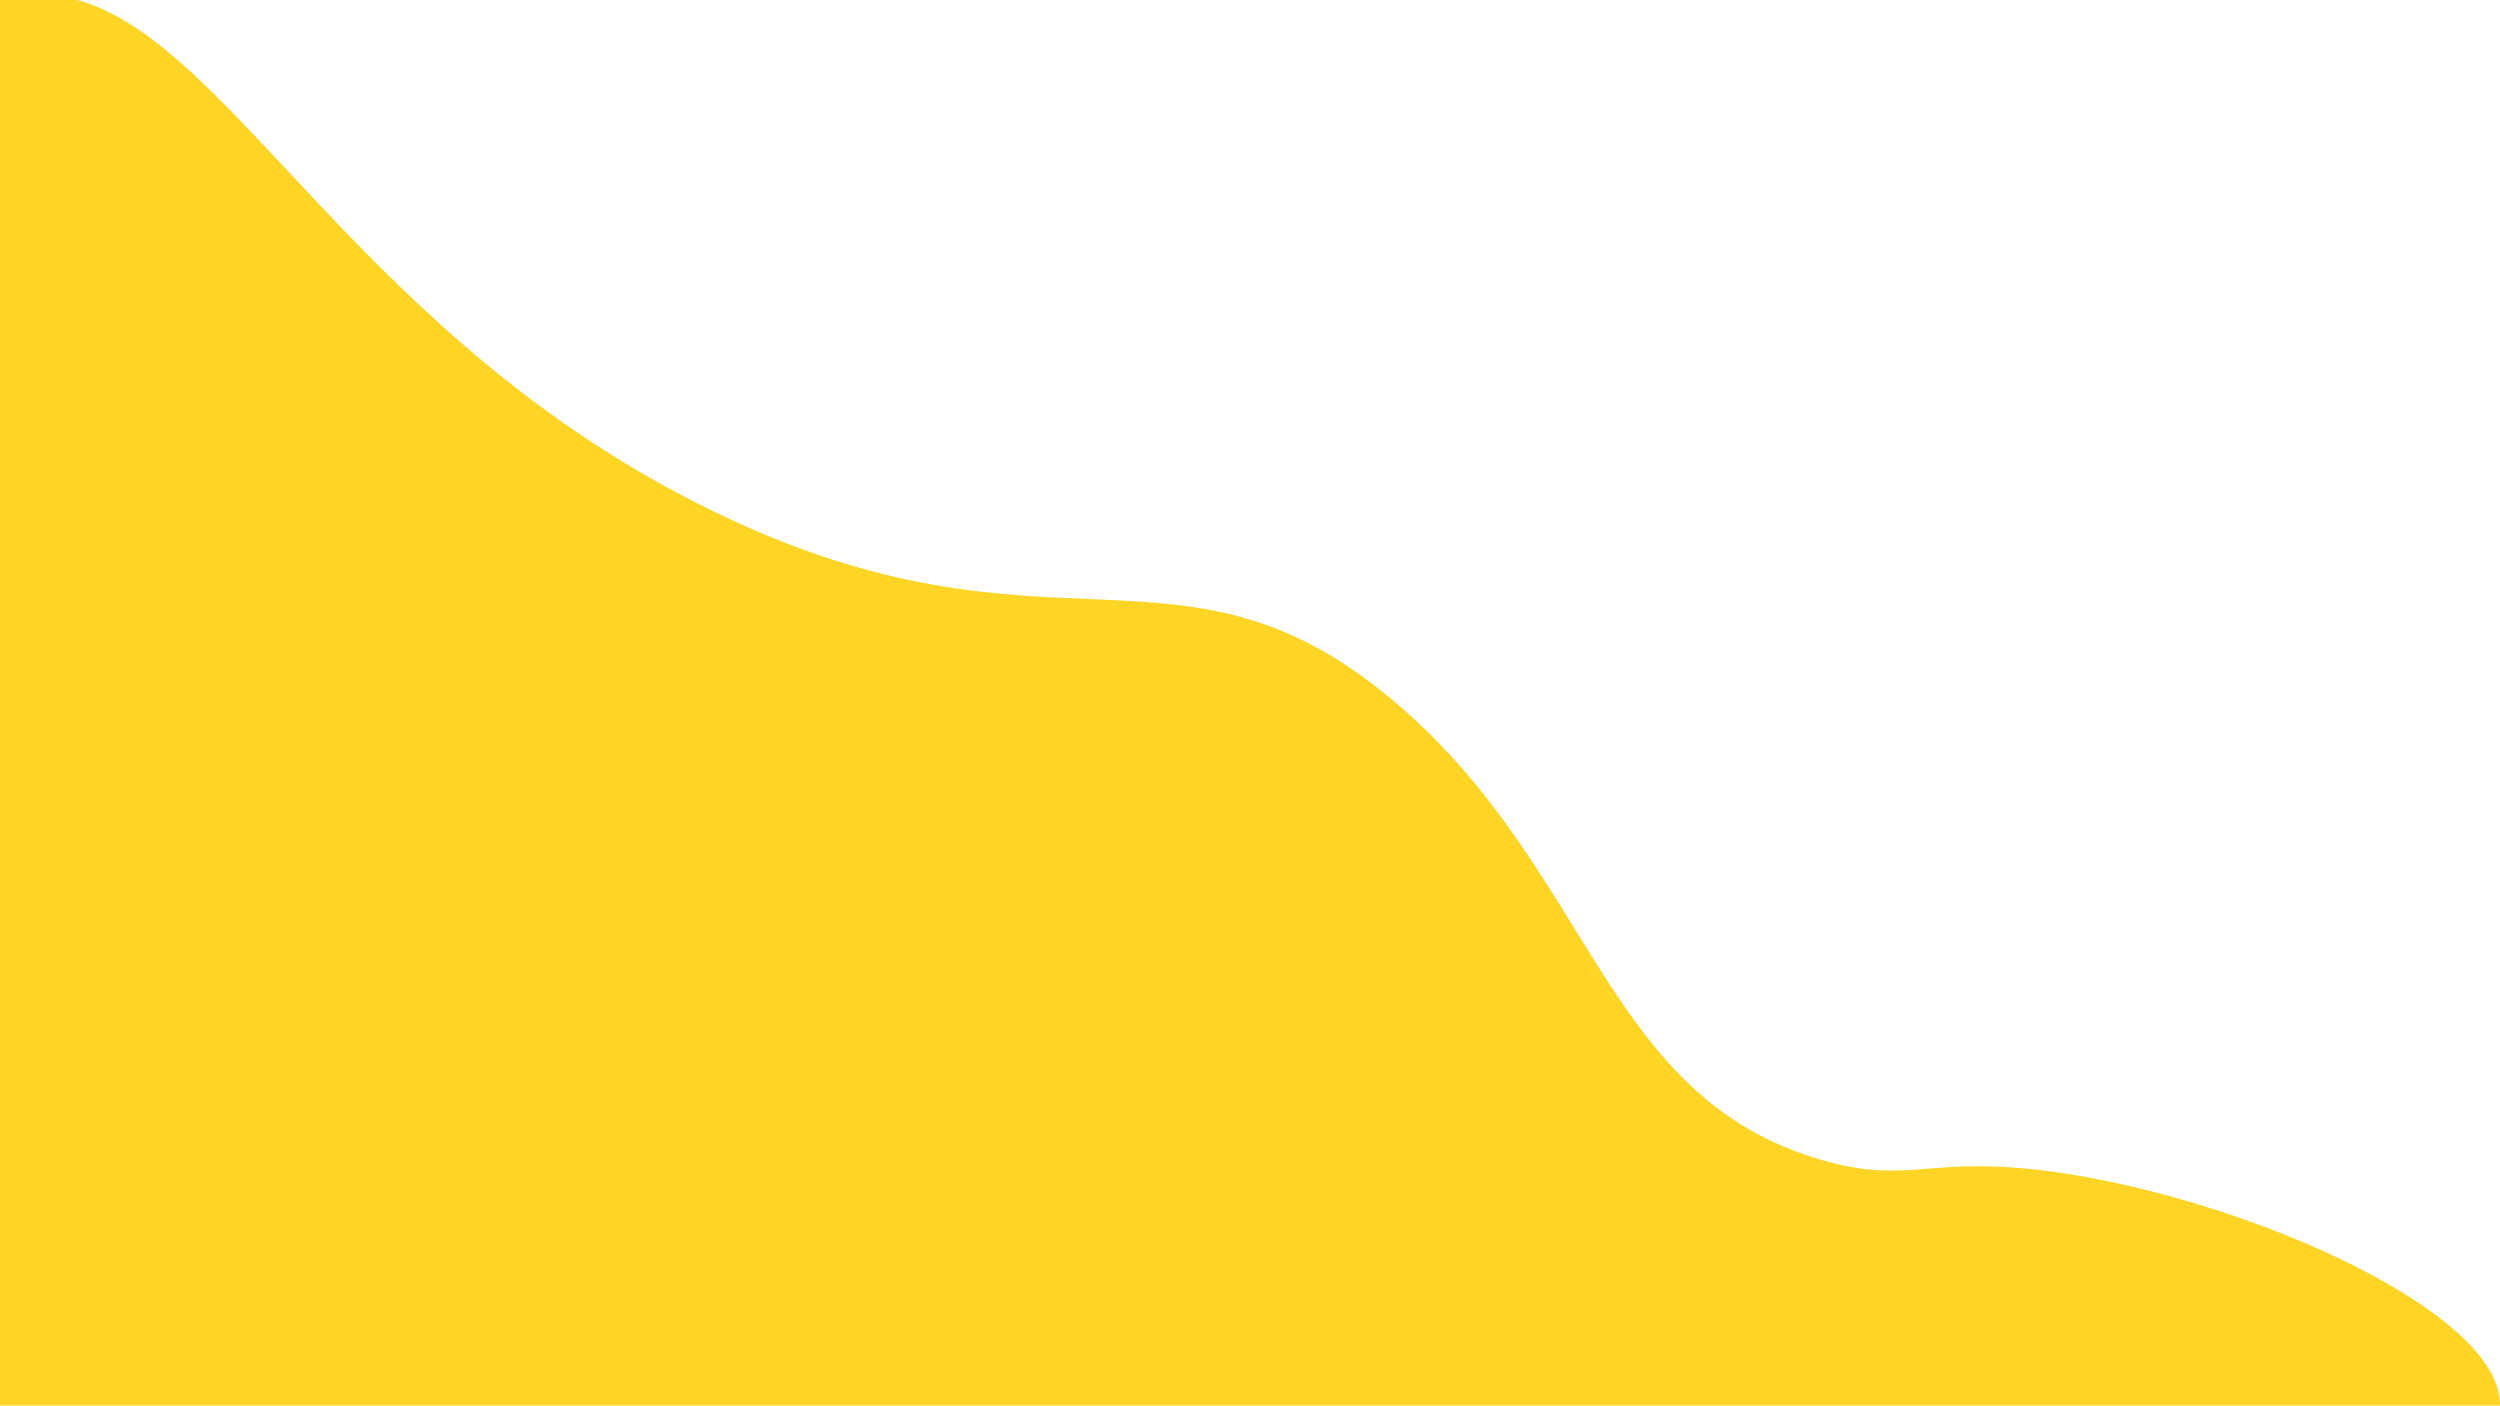 <?xml version="1.0" encoding="utf-8"?>
<!-- Generator: Adobe Illustrator 24.2.1, SVG Export Plug-In . SVG Version: 6.00 Build 0)  -->
<svg version="1.1" id="Layer_1" xmlns="http://www.w3.org/2000/svg" xmlns:xlink="http://www.w3.org/1999/xlink" x="0px" y="0px"
	 viewBox="0 0 1366 768" style="enable-background:new 0 0 1366 768;" xml:space="preserve">
<style type="text/css">
	.st0{fill:#FFD525;}
</style>
<path class="st0" d="M1366,768H0V0h42.4c85.2,23.8,156,186,346.6,279c186.2,90.8,256.5,3.2,376,107c106.1,92.1,111.8,214,231,248
	c49.3,14,58.4-4,131,7C1232,656.8,1367.1,717.8,1366,768z"/>
</svg>

